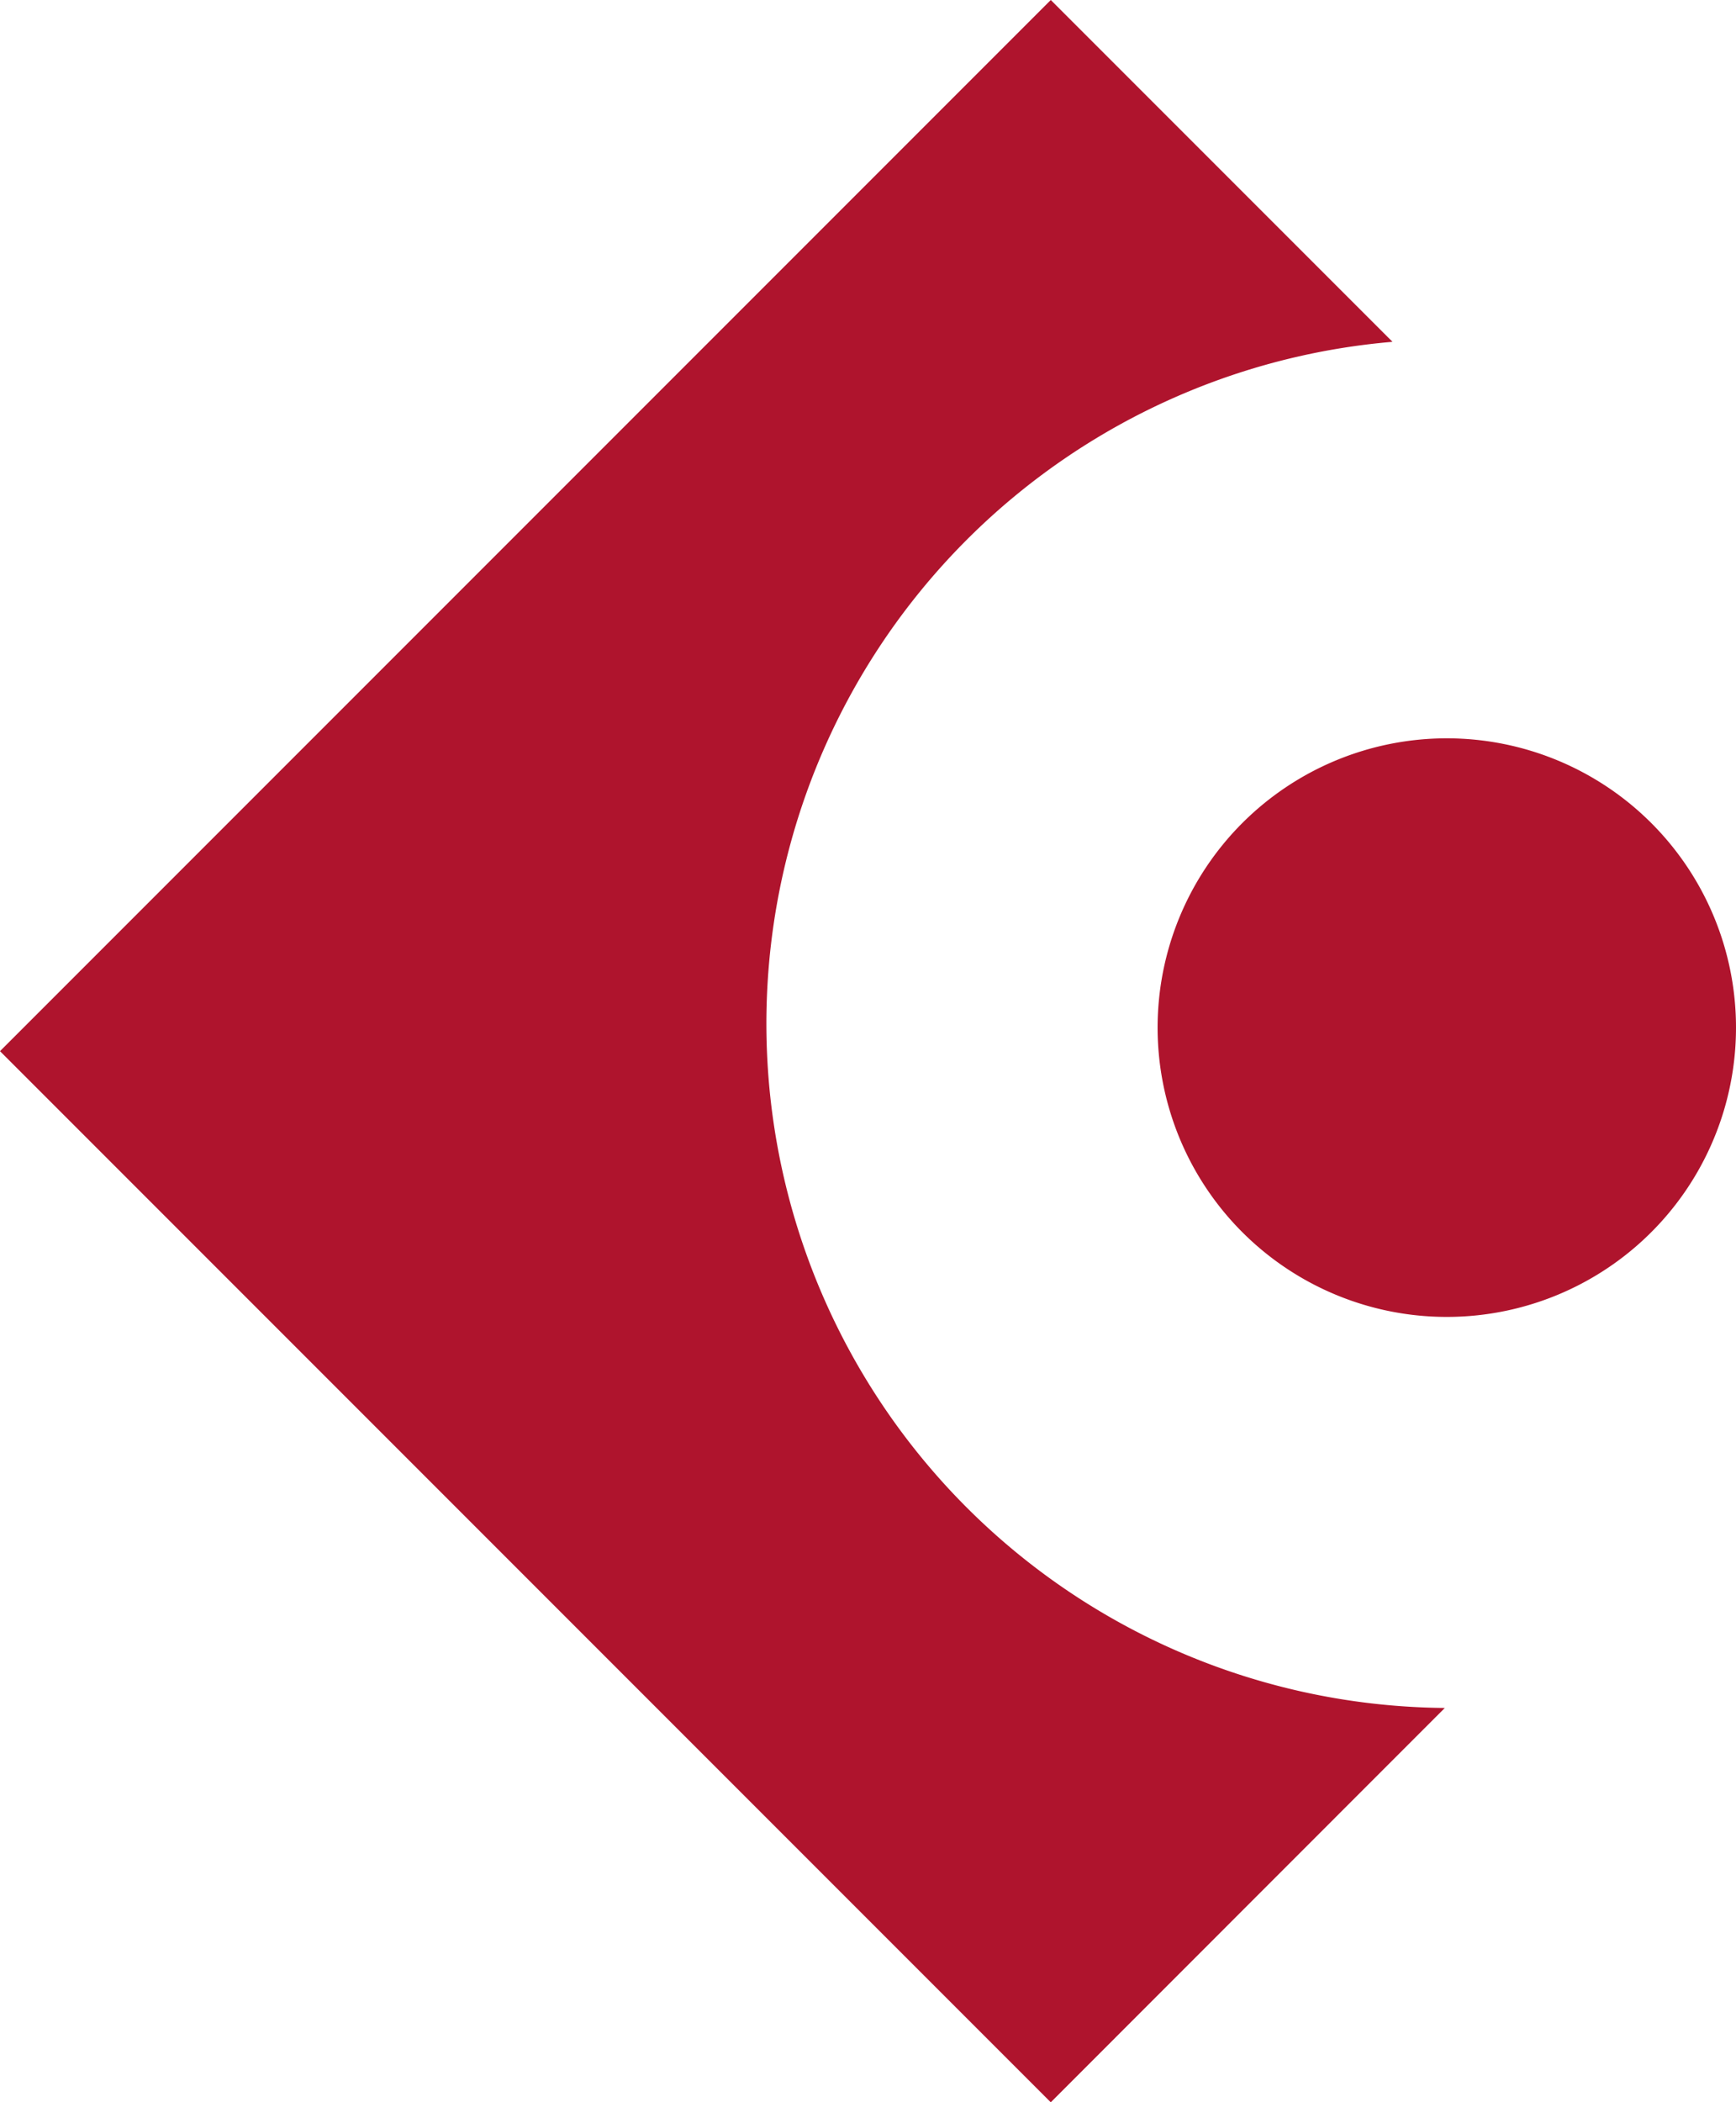 <svg xmlns="http://www.w3.org/2000/svg" viewBox="0 0 104.81 126.88"><defs><style>.cls-1{fill:#af142d;}</style></defs><g id="Calque_2" data-name="Calque 2"><g id="logo_Bild" data-name="logo Bild"><path class="cls-1" d="M87.23,103.08l-23.79,23.8L0,63.44,63.44,0,84.07,20.63a41.3,41.3,0,0,0,3.16,82.45Zm.12-58.52A17.46,17.46,0,1,0,104.81,62,17.46,17.46,0,0,0,87.35,44.56Z"/></g></g></svg>